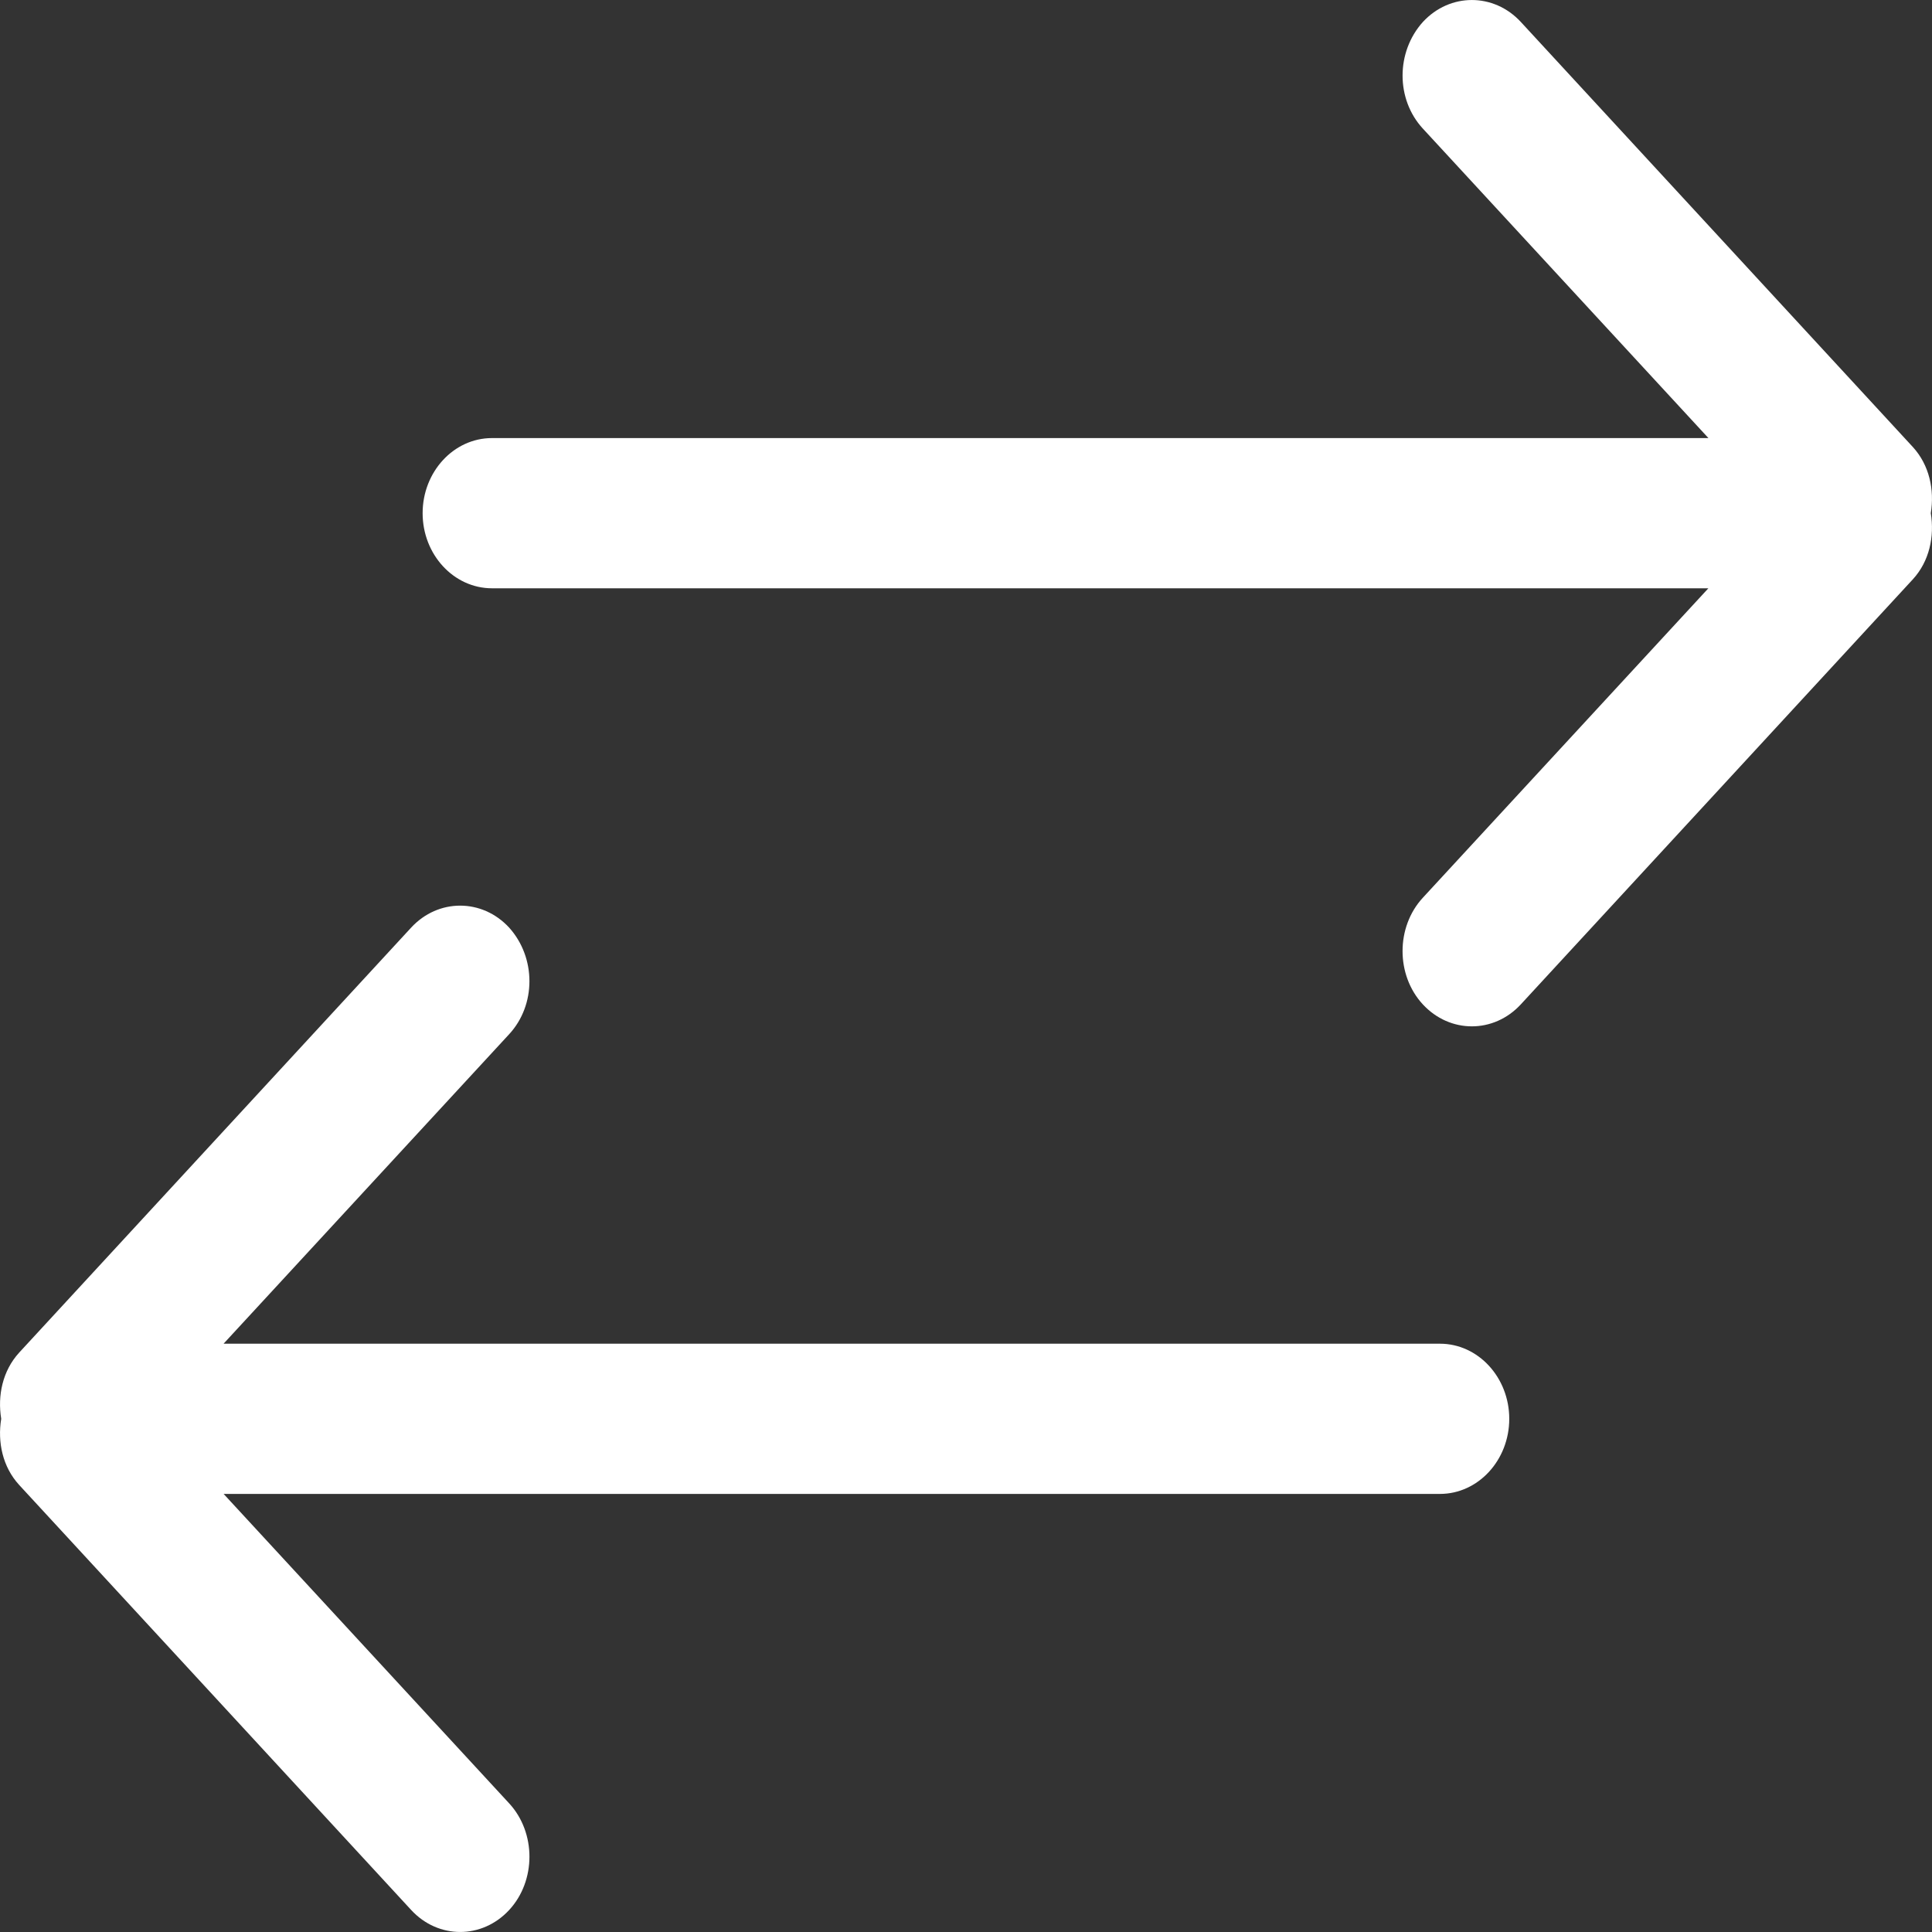 <svg xmlns="http://www.w3.org/2000/svg" width="32" height="32" viewBox="0 0 32 32"><rect x="0" y="0" width="32" height="32" fill="#333333" stroke="none"/><g fill="#FFF" fill-rule="evenodd"><path d="M28.297 7.256l-4.73-5.126c-.448-.485-.448-1.268 0-1.766.448-.485 1.175-.485 1.623 0l6.493 7.04c.274.3.36.71.297 1.096.063.386-.023.796-.297 1.095l-6.493 7.04c-.448.486-1.175.486-1.624 0-.447-.484-.447-1.28 0-1.765l4.73-5.126H8.15C7.514 9.744 7 9.184 7 8.5c0-.684.514-1.244 1.148-1.244h20.15zM3.703 22.256l4.73-5.126c.448-.485.448-1.268 0-1.766-.448-.485-1.175-.485-1.623 0l-6.493 7.04c-.274.3-.36.71-.297 1.096-.063.386.023.796.297 1.095l6.493 7.04c.448.486 1.175.486 1.624 0 .447-.484.447-1.28 0-1.765l-4.73-5.126H23.85c.634 0 1.148-.56 1.148-1.244 0-.684-.514-1.244-1.148-1.244H3.702z"/></g></svg>

